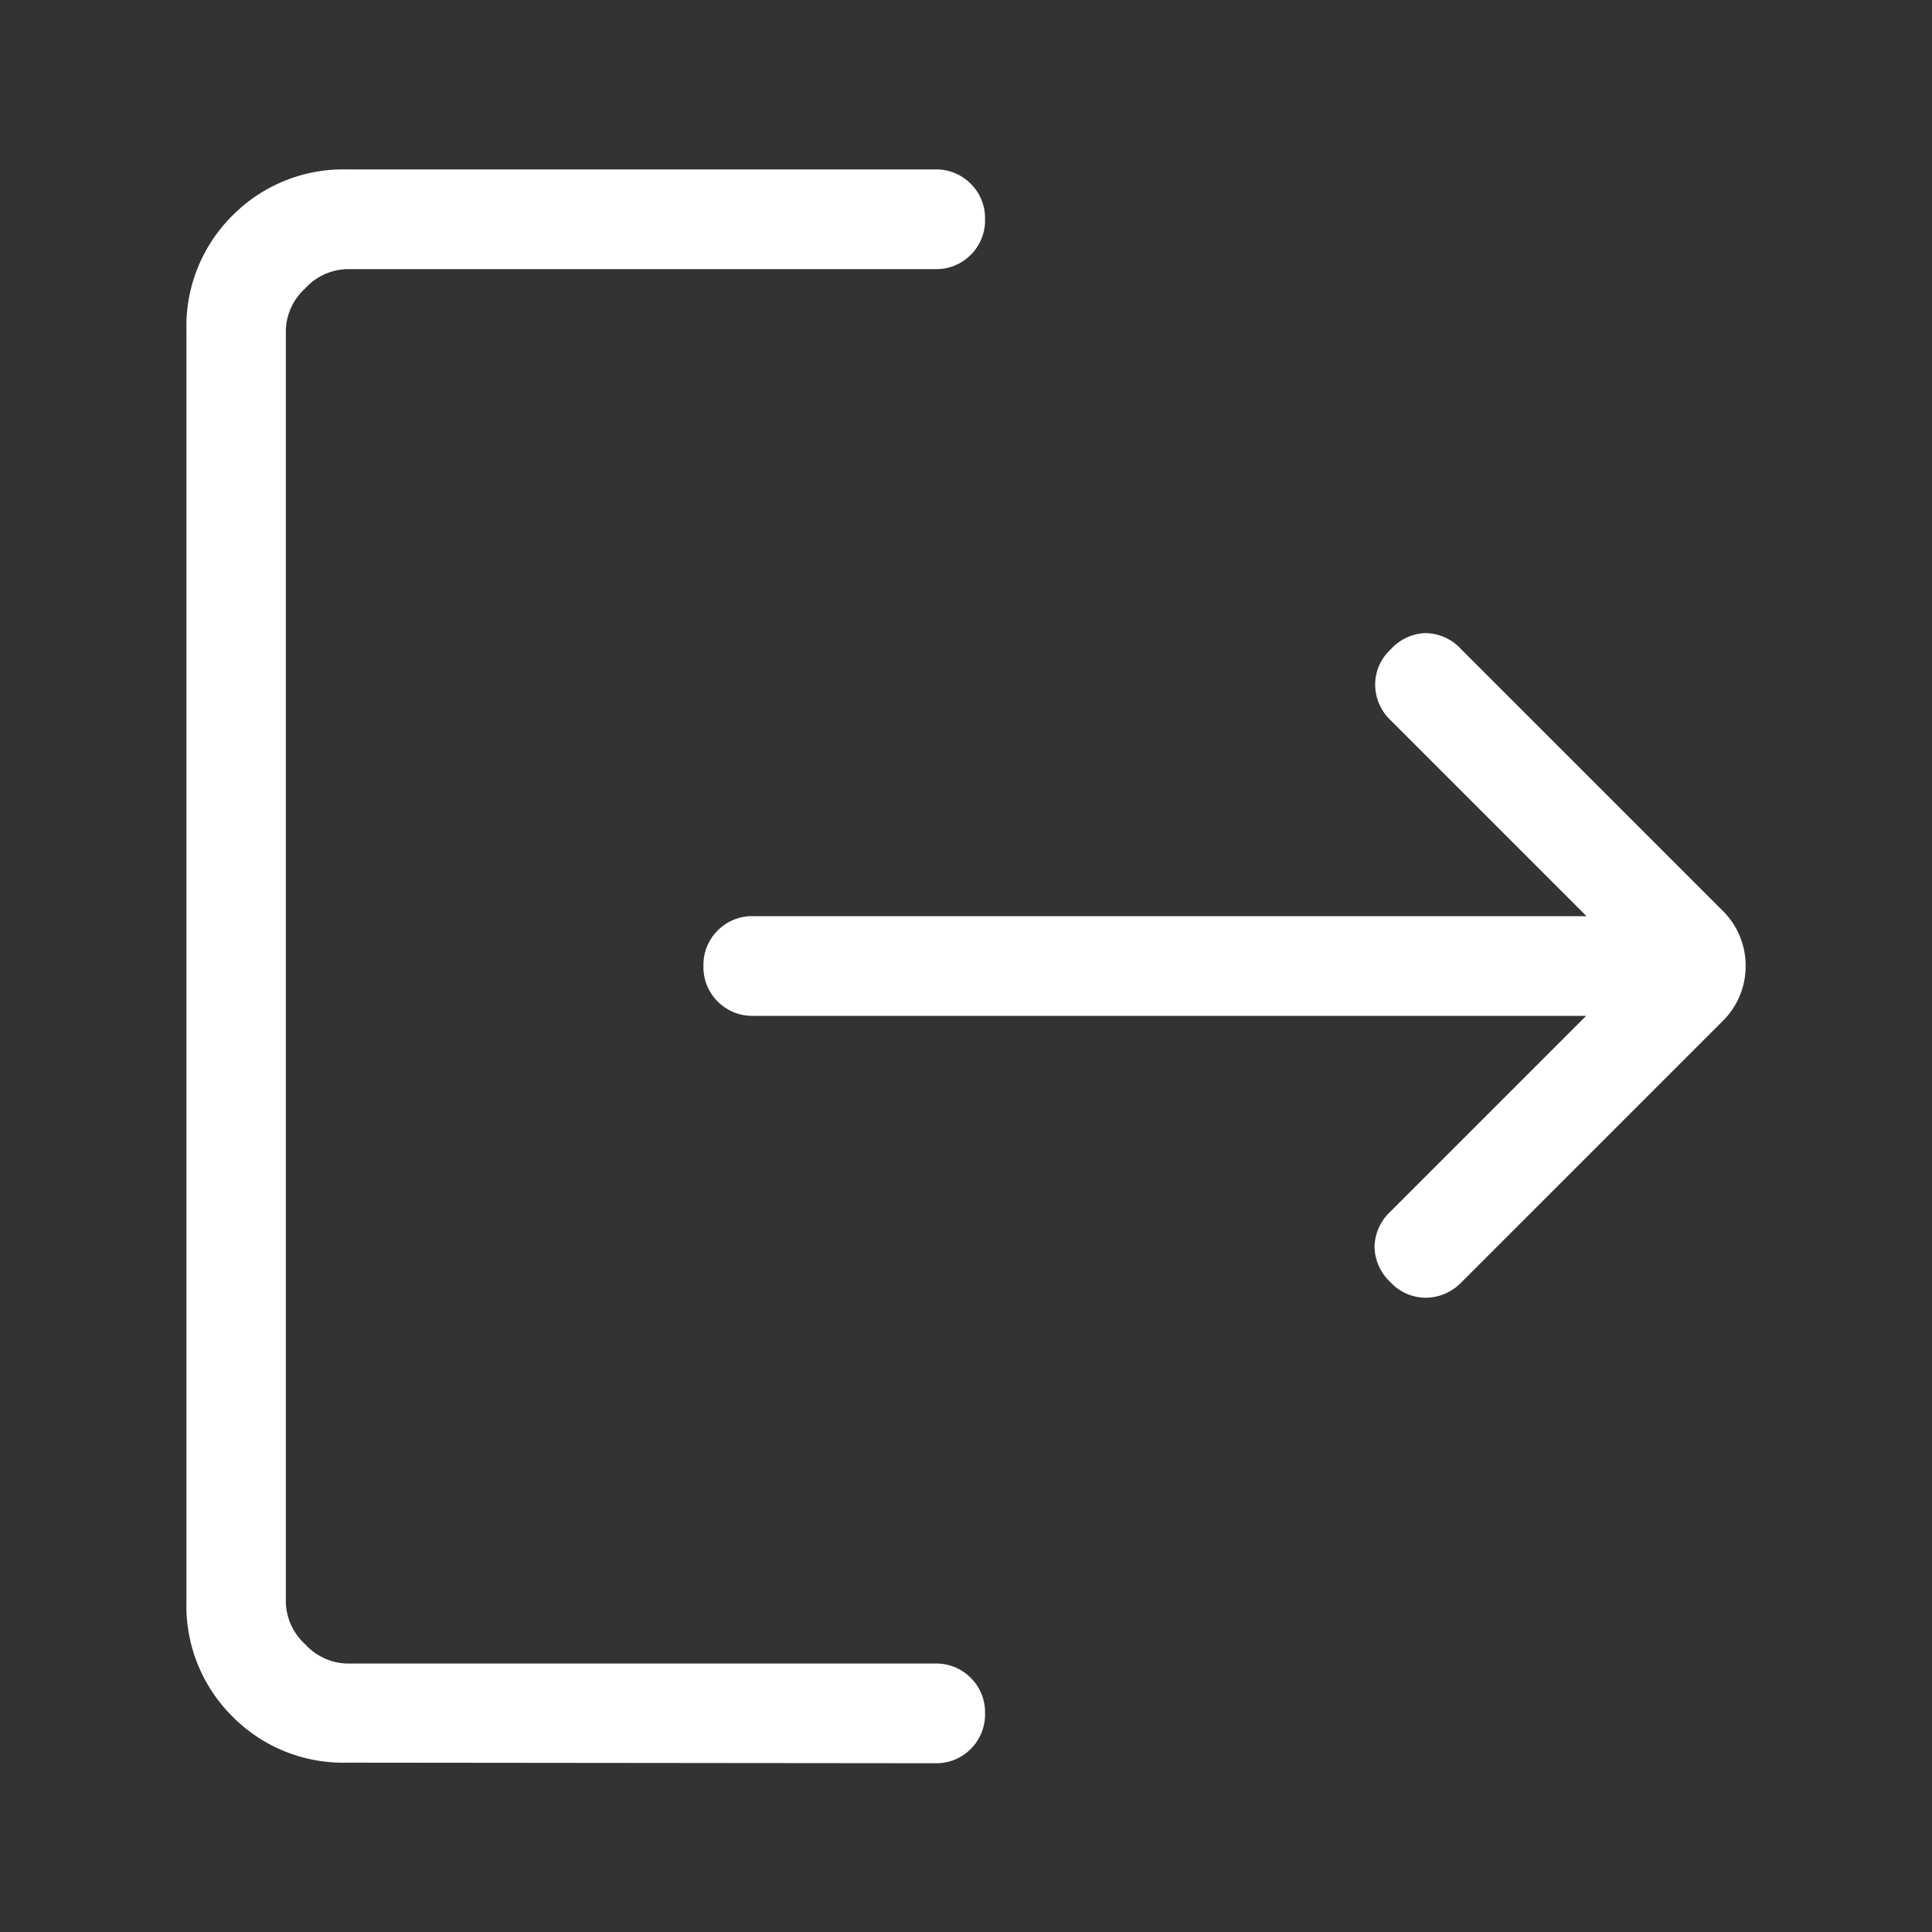 <svg id="Grupo_8" data-name="Grupo 8" xmlns="http://www.w3.org/2000/svg" width="20" height="20" viewBox="0 0 20 20">
  <rect x="0" y="0" width="20" height="20" fill="#333333" stroke="none"/>
  <g id="Retângulo_8" data-name="Retângulo 8" fill="none" stroke="#707070" stroke-width="1" opacity="0">
    <rect width="20" height="20" stroke="none"/>
    <rect x="0.5" y="0.5" width="19" height="19" fill="none"/>
  </g>
  <path id="logout_FILL0_wght200_GRAD0_opsz24" d="M161.665-783.507a1.613,1.613,0,0,1-1.188-.477,1.613,1.613,0,0,1-.477-1.188v-13.163a1.613,1.613,0,0,1,.477-1.188,1.613,1.613,0,0,1,1.188-.477h6.086a.5.5,0,0,1,.368.148.5.5,0,0,1,.148.368.5.5,0,0,1-.148.368.5.5,0,0,1-.368.148h-6.086a.606.606,0,0,0-.436.2.606.606,0,0,0-.2.436v13.163a.606.606,0,0,0,.2.436.607.607,0,0,0,.436.2h6.086a.5.5,0,0,1,.368.148.5.5,0,0,1,.148.368.5.5,0,0,1-.148.368.5.5,0,0,1-.368.148Zm12.828-7.731h-8.625a.5.5,0,0,1-.368-.148.5.5,0,0,1-.148-.368.5.5,0,0,1,.148-.368.5.5,0,0,1,.368-.148h8.625l-2.032-2.032a.513.513,0,0,1-.155-.349.493.493,0,0,1,.155-.375.51.51,0,0,1,.365-.174.506.506,0,0,1,.371.168l2.694,2.694a.8.8,0,0,1,.25.583.8.8,0,0,1-.25.583l-2.694,2.694a.515.515,0,0,1-.358.158.5.5,0,0,1-.378-.164.511.511,0,0,1-.162-.368.515.515,0,0,1,.167-.362l2.026-2.026Z" transform="translate(-158.07 801.754)" fill="#fff"/>
</svg>
